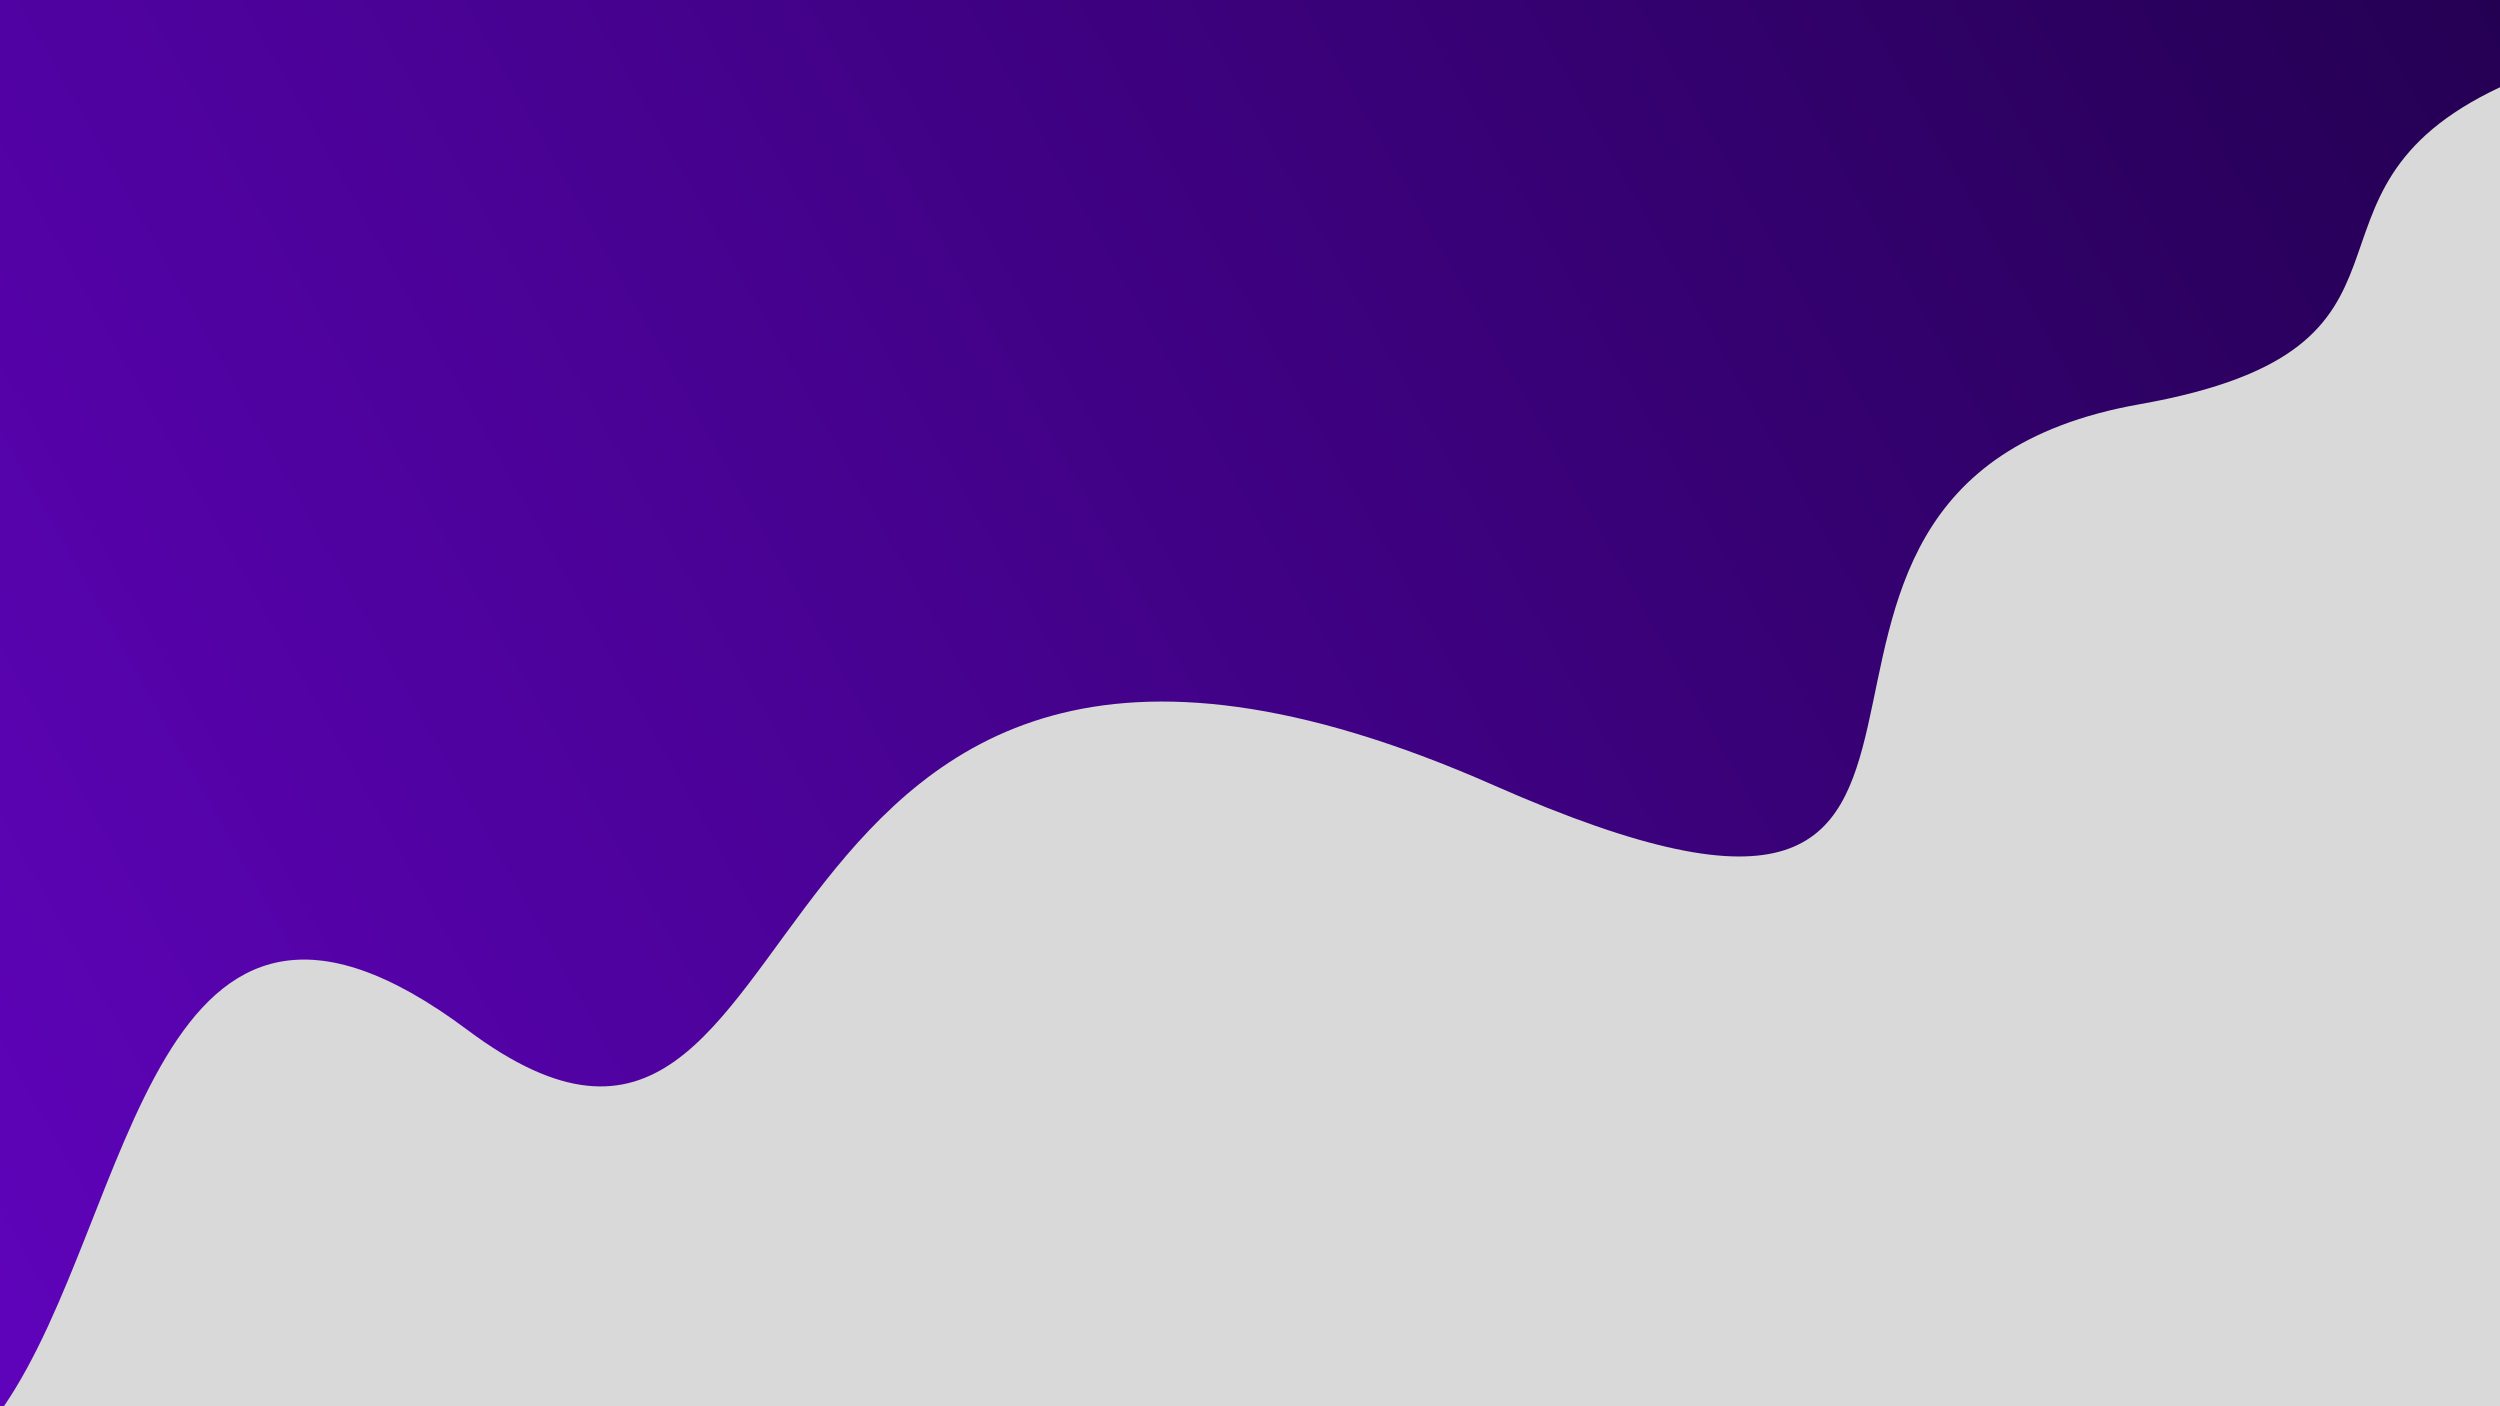 <svg width="1920" height="1080" viewBox="0 0 1920 1080" fill="none" xmlns="http://www.w3.org/2000/svg">
<g clip-path="url(#clip0_1_4)">
<rect width="1920" height="1080" fill="url(#paint0_linear_1_4)"/>
<path d="M359 791C115.357 609.007 103.5 933 3 1080H1920V67C1745.5 149 1887.88 267.086 1643 310.5C1282.5 374.411 1612.78 808.479 1147 603C539.5 335 647.5 1006.5 359 791Z" fill="#D9D9D9" style="mix-blend-mode:soft-light"/>
<path d="M1290.09 805.39C682.592 537.39 790.592 1208.89 502.092 993.39C349.141 879.14 287.535 964.296 238 1079.89H1920.59V457C1897.78 480.319 1859.19 499.931 1786.09 512.89C1425.59 576.801 1755.87 1010.87 1290.09 805.39Z" fill="#D9D9D9" style="mix-blend-mode:soft-light"/>
<path d="M1201.72 714.159C594.218 446.159 702.218 1117.66 413.718 902.159C222.004 758.955 173.801 929.036 113 1079.66H1919.72V213C1831.56 290.626 1909.6 384.095 1697.72 421.659C1337.22 485.571 1667.5 919.639 1201.72 714.159Z" fill="#D9D9D9" style="mix-blend-mode:soft-light"/>
</g>
<defs>
<linearGradient id="paint0_linear_1_4" x1="1920" y1="0" x2="1.16229e-05" y2="1080" gradientUnits="userSpaceOnUse">
<stop stop-color="#240053"/>
<stop offset="1" stop-color="#5F03BB"/>
</linearGradient>
<clipPath id="clip0_1_4">
<rect width="1920" height="1080" fill="white"/>
</clipPath>
</defs>
</svg>
